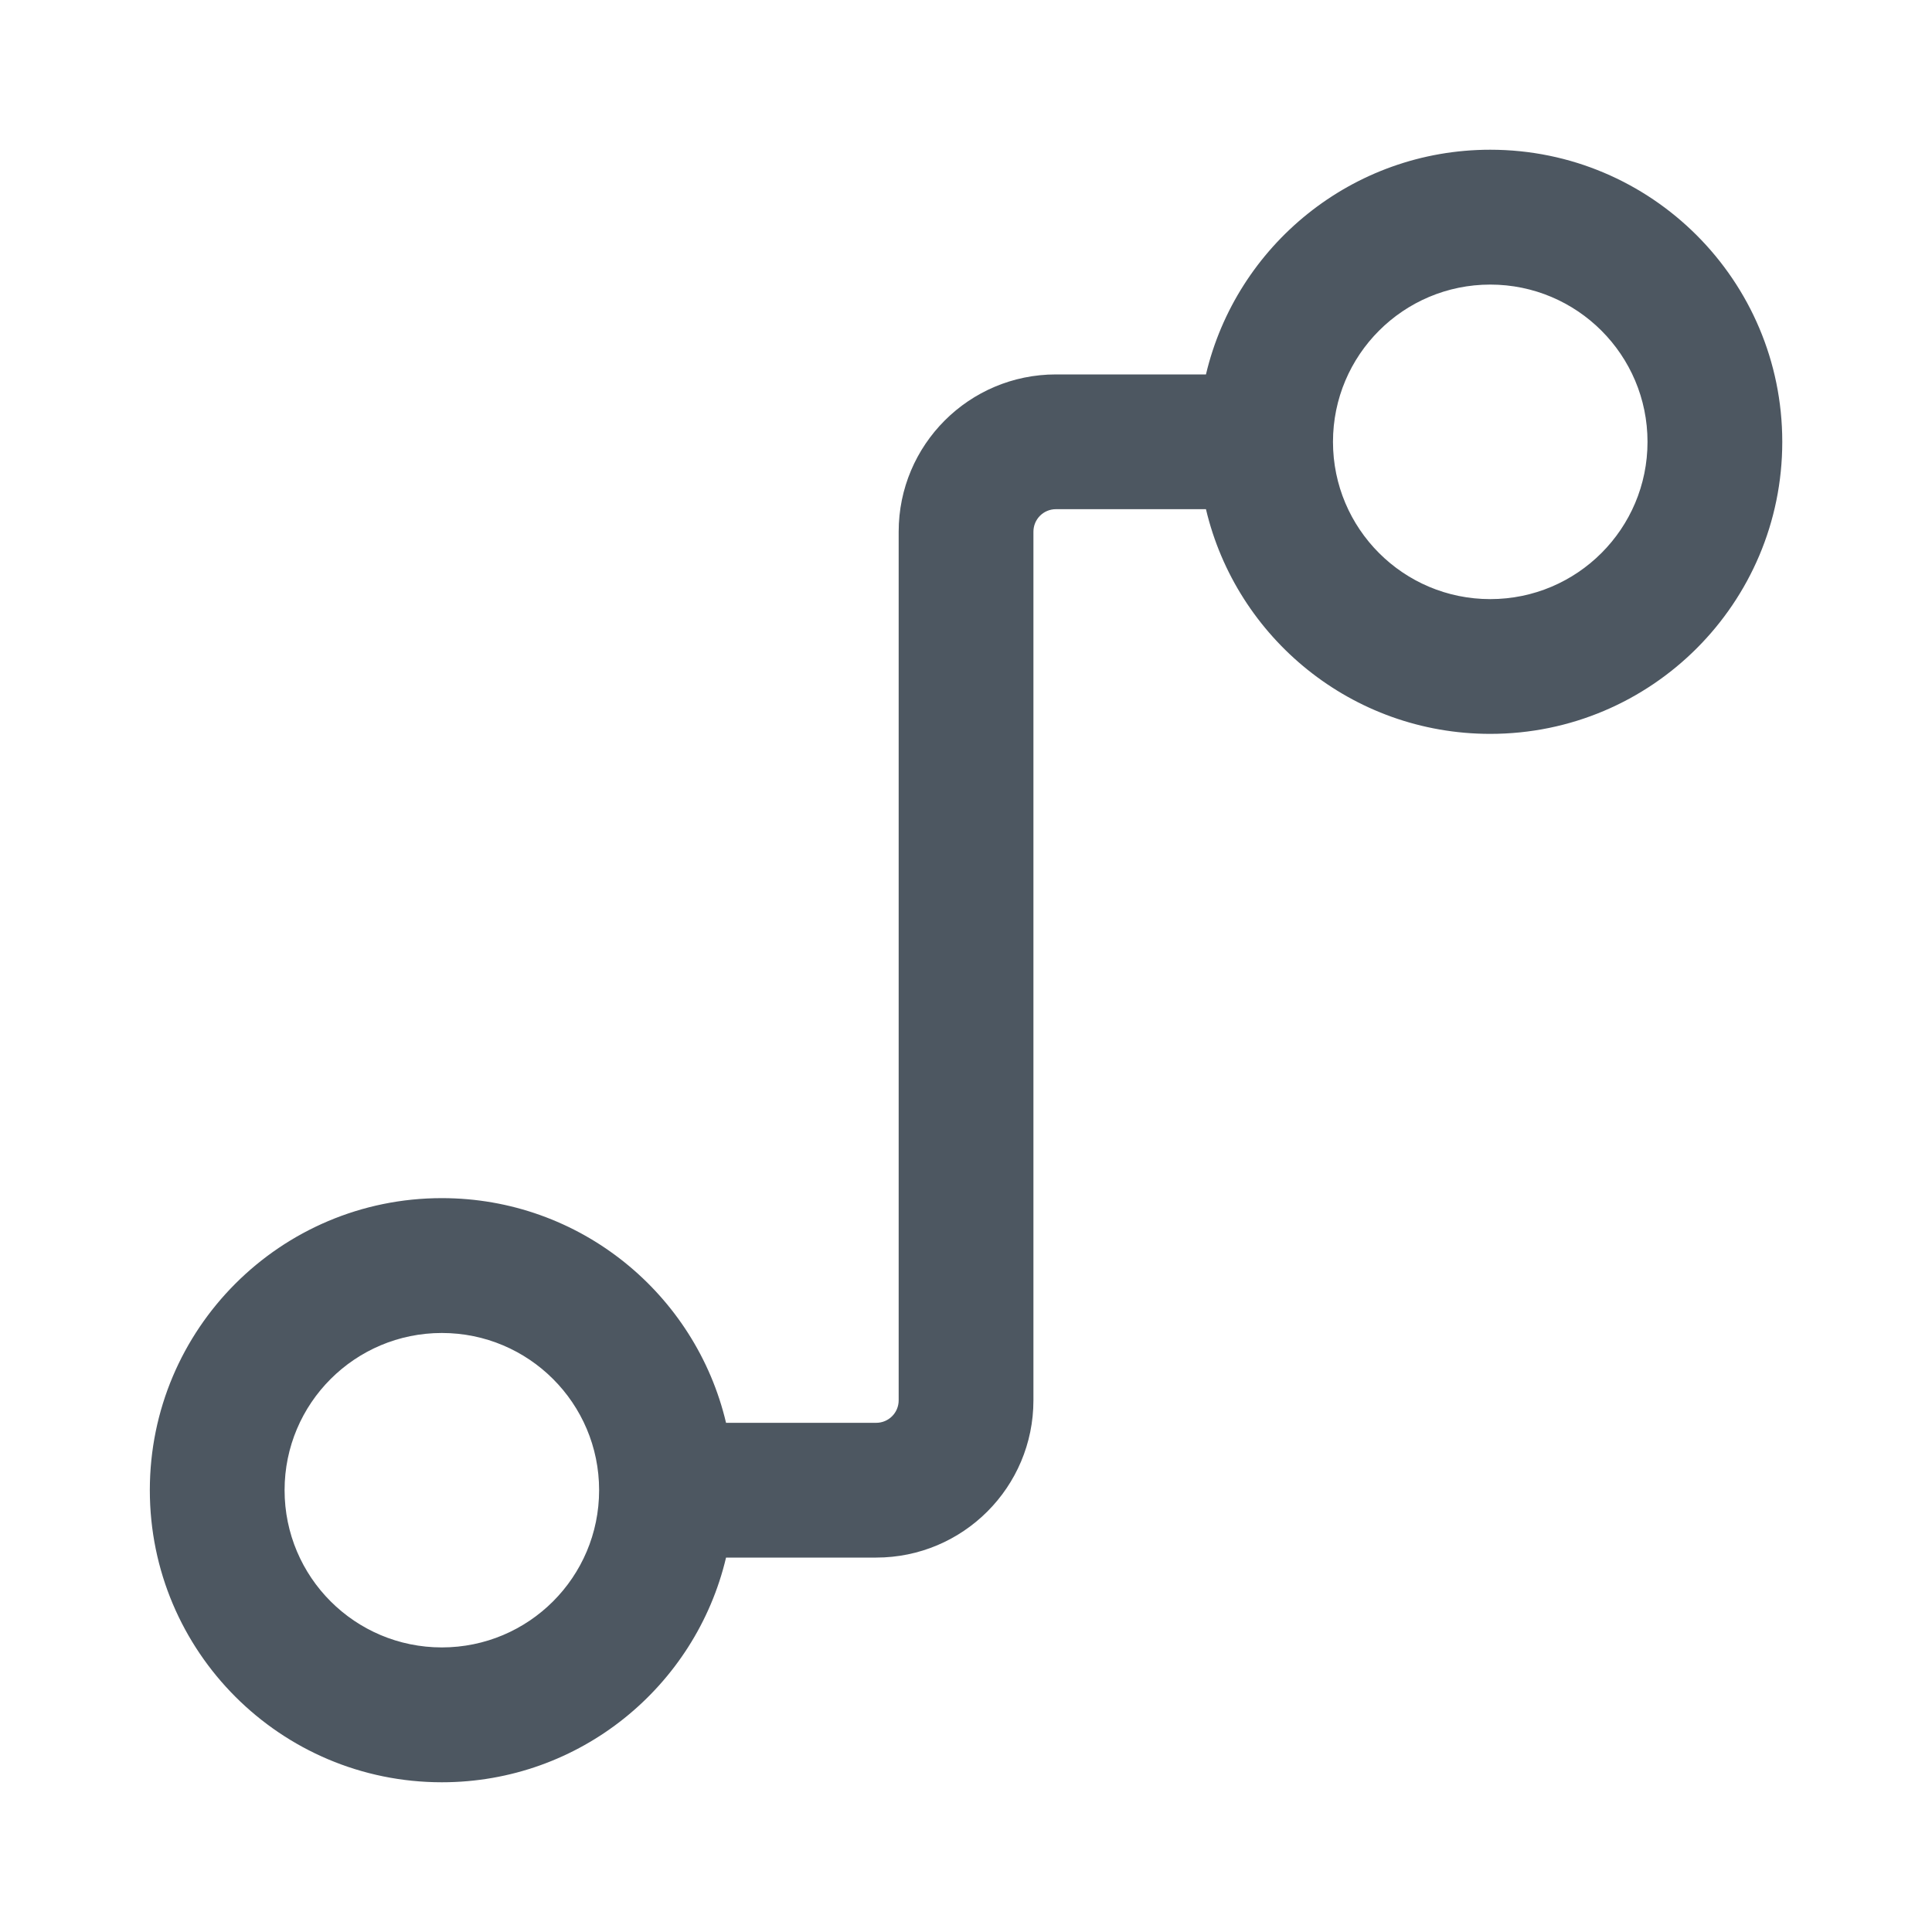<svg width="20" height="20" viewBox="0 0 20 20" fill="none" xmlns="http://www.w3.org/2000/svg">
<path fill-rule="evenodd" clip-rule="evenodd" d="M13.799 4.574C13.799 5.473 14.528 6.202 15.427 6.202C16.326 6.202 17.055 5.473 17.055 4.574C17.055 3.675 16.326 2.946 15.427 2.946C14.528 2.946 13.799 3.675 13.799 4.574ZM12.484 5.271C12.799 6.605 13.997 7.597 15.427 7.597C17.096 7.597 18.45 6.243 18.45 4.574C18.45 2.904 17.096 1.55 15.427 1.55C13.997 1.55 12.799 2.543 12.484 3.876H10.931C10.032 3.876 9.303 4.605 9.303 5.504V14.496C9.303 14.625 9.199 14.729 9.07 14.729H7.516C7.201 13.395 6.004 12.403 4.574 12.403C2.904 12.403 1.551 13.757 1.551 15.426C1.551 17.096 2.904 18.45 4.574 18.45C6.004 18.45 7.201 17.457 7.516 16.124H9.07C9.969 16.124 10.698 15.395 10.698 14.496V5.504C10.698 5.375 10.802 5.271 10.931 5.271H12.484ZM4.574 17.054C3.675 17.054 2.946 16.326 2.946 15.426C2.946 14.527 3.675 13.799 4.574 13.799C5.473 13.799 6.202 14.527 6.202 15.426C6.202 16.326 5.473 17.054 4.574 17.054Z" fill="#4D5761"/>
</svg>
